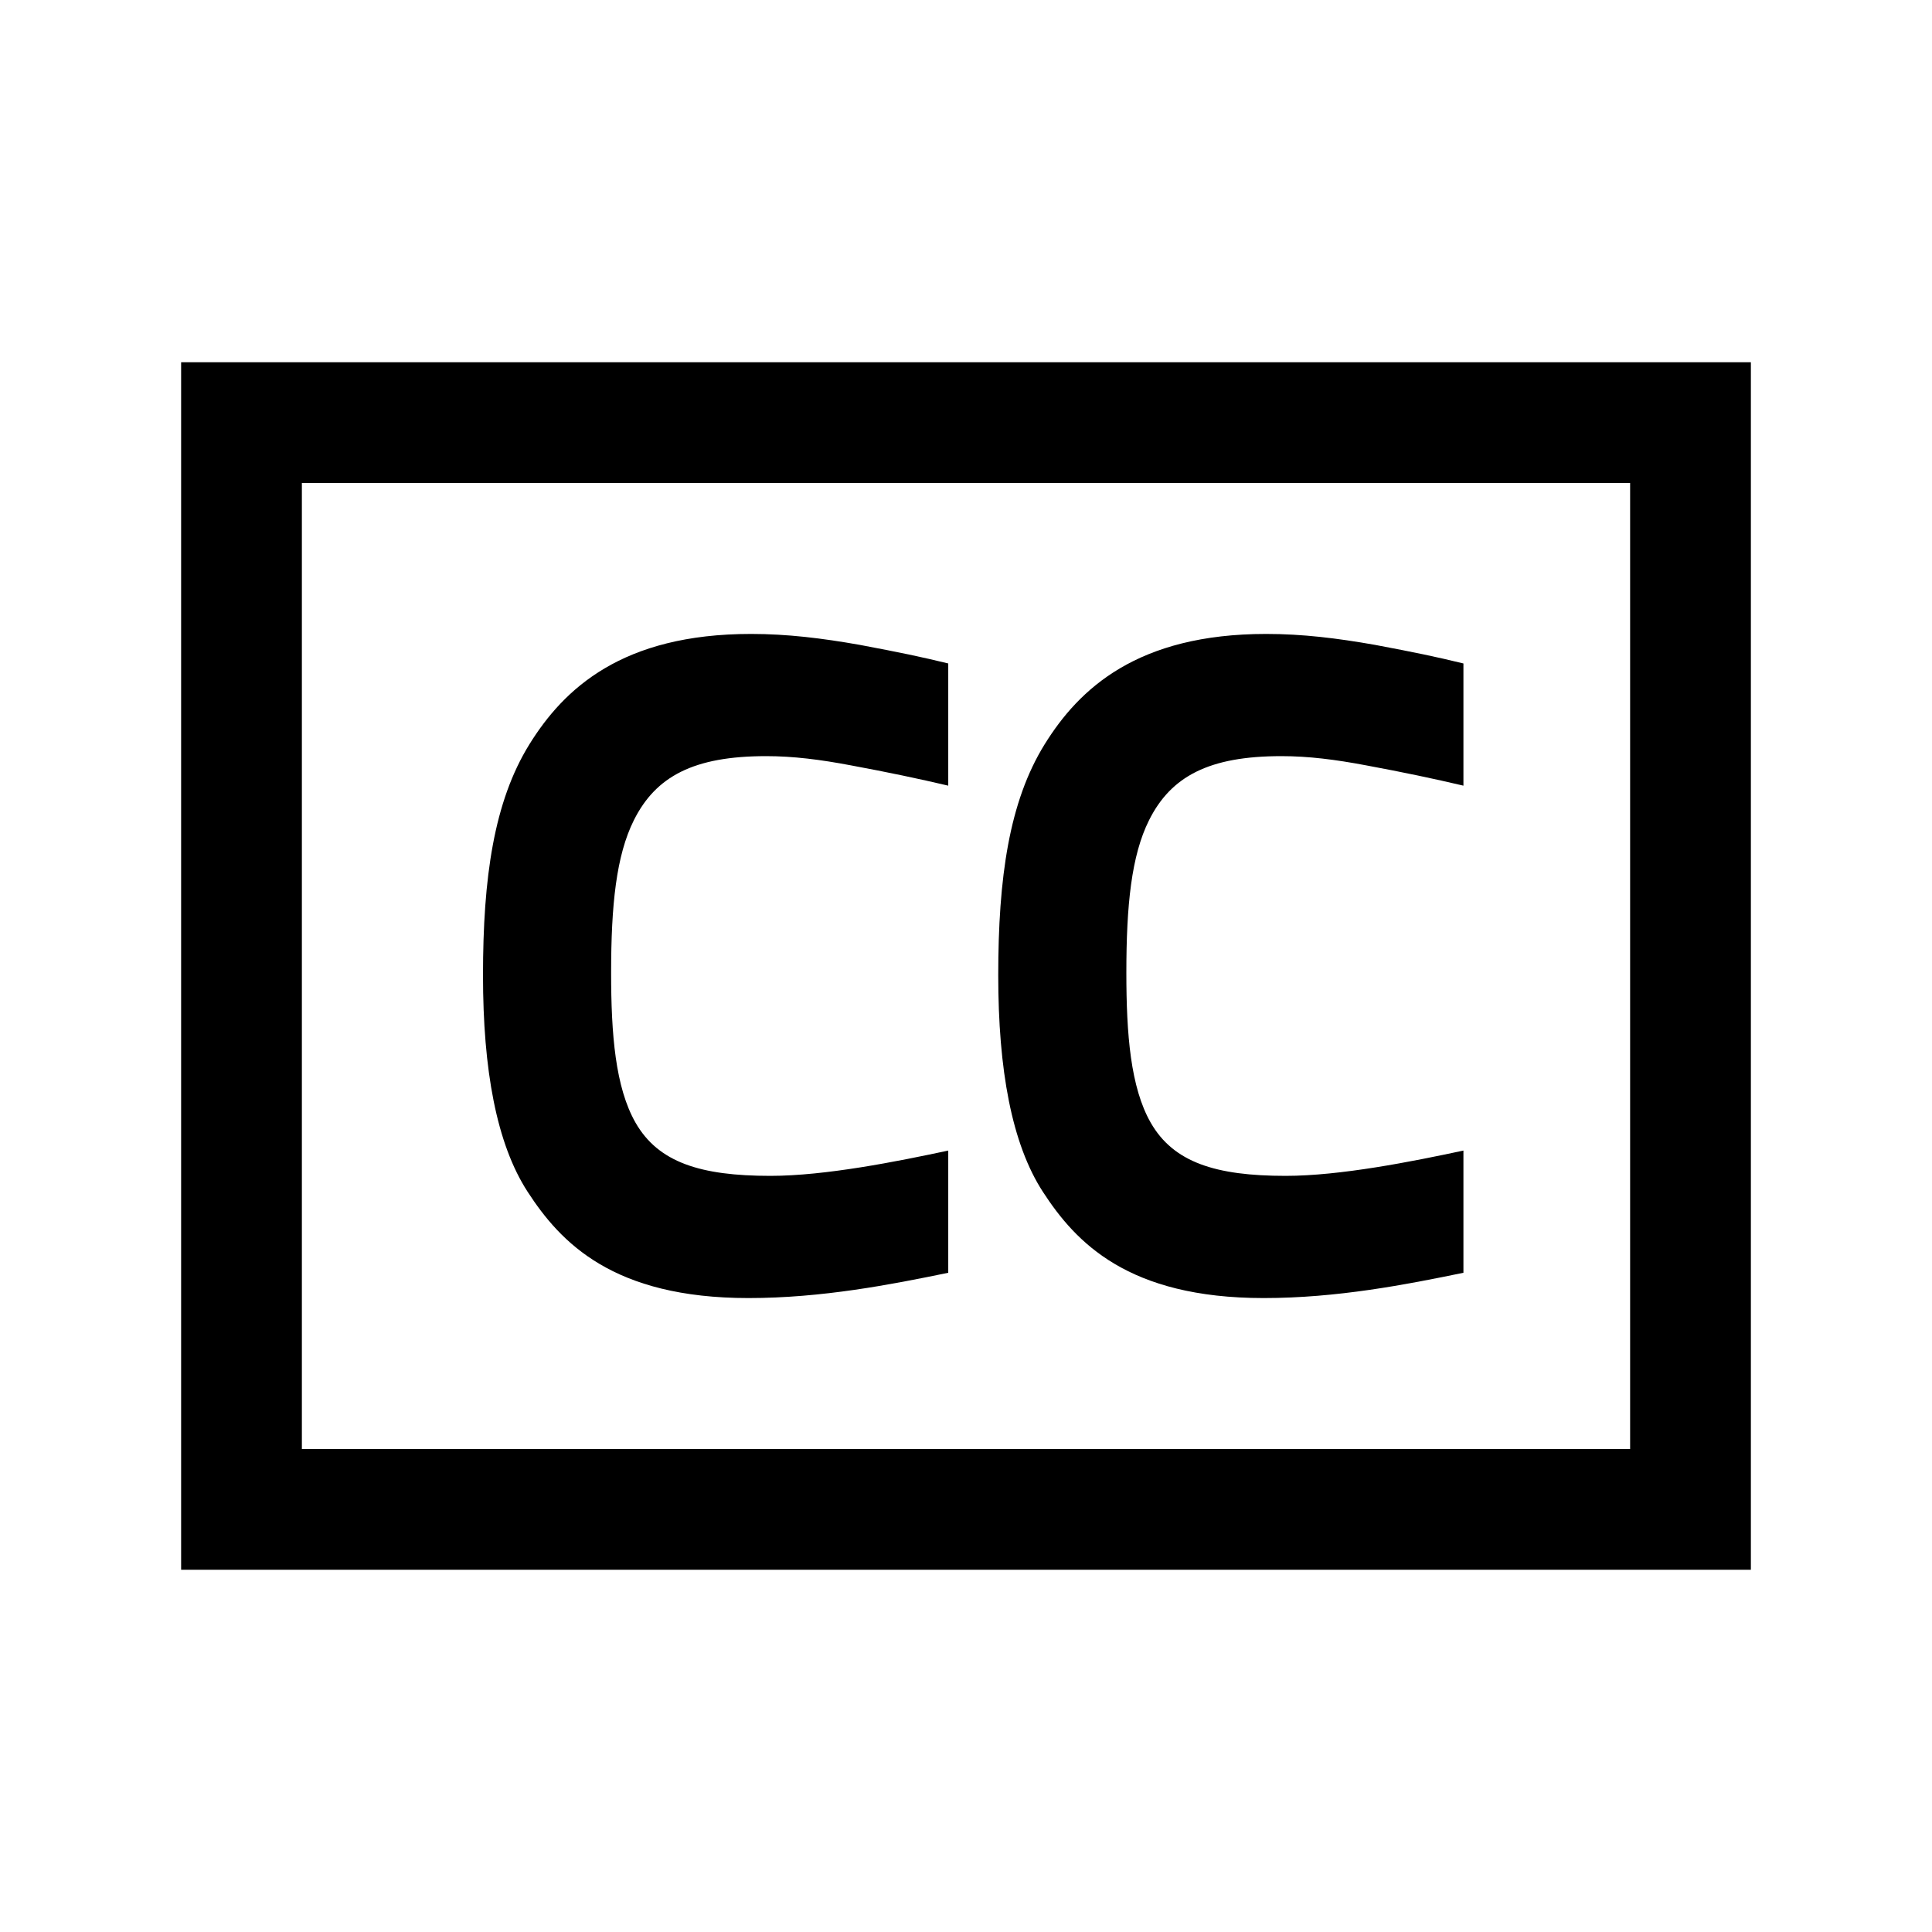 <svg width="48" height="48" viewBox="0 0 32 32" xmlns="http://www.w3.org/2000/svg"><path d="M3 6H29V26H3V6ZM5 8V24H27V8H5Z" fill="#000000" class="bmwfcol"/><path d="M15.706 21.081V19.057C14.854 19.239 13.668 19.476 12.76 19.476C11.601 19.476 10.904 19.253 10.527 18.596C10.192 18.01 10.122 17.131 10.122 16.112C10.122 14.995 10.206 14.171 10.499 13.585C10.862 12.859 11.49 12.524 12.69 12.524C13.137 12.524 13.584 12.58 14.1 12.678C14.7 12.789 15.231 12.901 15.706 13.013V10.989C15.245 10.877 14.91 10.807 14.24 10.681C13.612 10.57 13.039 10.5 12.439 10.5C10.303 10.5 9.34 11.407 8.768 12.329C8.181 13.278 8 14.534 8 16.154C8 17.717 8.223 18.945 8.74 19.741C9.284 20.579 10.15 21.5 12.397 21.5C13.612 21.5 14.756 21.277 15.706 21.081Z" fill="#000000" class="bmwfcol"/><path d="M24.239 21.081V19.057C23.388 19.239 22.201 19.476 21.294 19.476C20.135 19.476 19.437 19.253 19.06 18.596C18.725 18.01 18.656 17.131 18.656 16.112C18.656 14.995 18.739 14.171 19.032 13.585C19.395 12.859 20.024 12.524 21.224 12.524C21.671 12.524 22.117 12.58 22.634 12.678C23.234 12.789 23.765 12.901 24.239 13.013V10.989C23.779 10.877 23.444 10.807 22.774 10.681C22.145 10.57 21.573 10.5 20.973 10.5C18.837 10.5 17.874 11.407 17.302 12.329C16.715 13.278 16.534 14.534 16.534 16.154C16.534 17.717 16.757 18.945 17.274 19.741C17.818 20.579 18.683 21.5 20.931 21.5C22.145 21.5 23.29 21.277 24.239 21.081Z" fill="#000000" class="bmwfcol"/><title>subtitel-on_rg_48</title></svg>